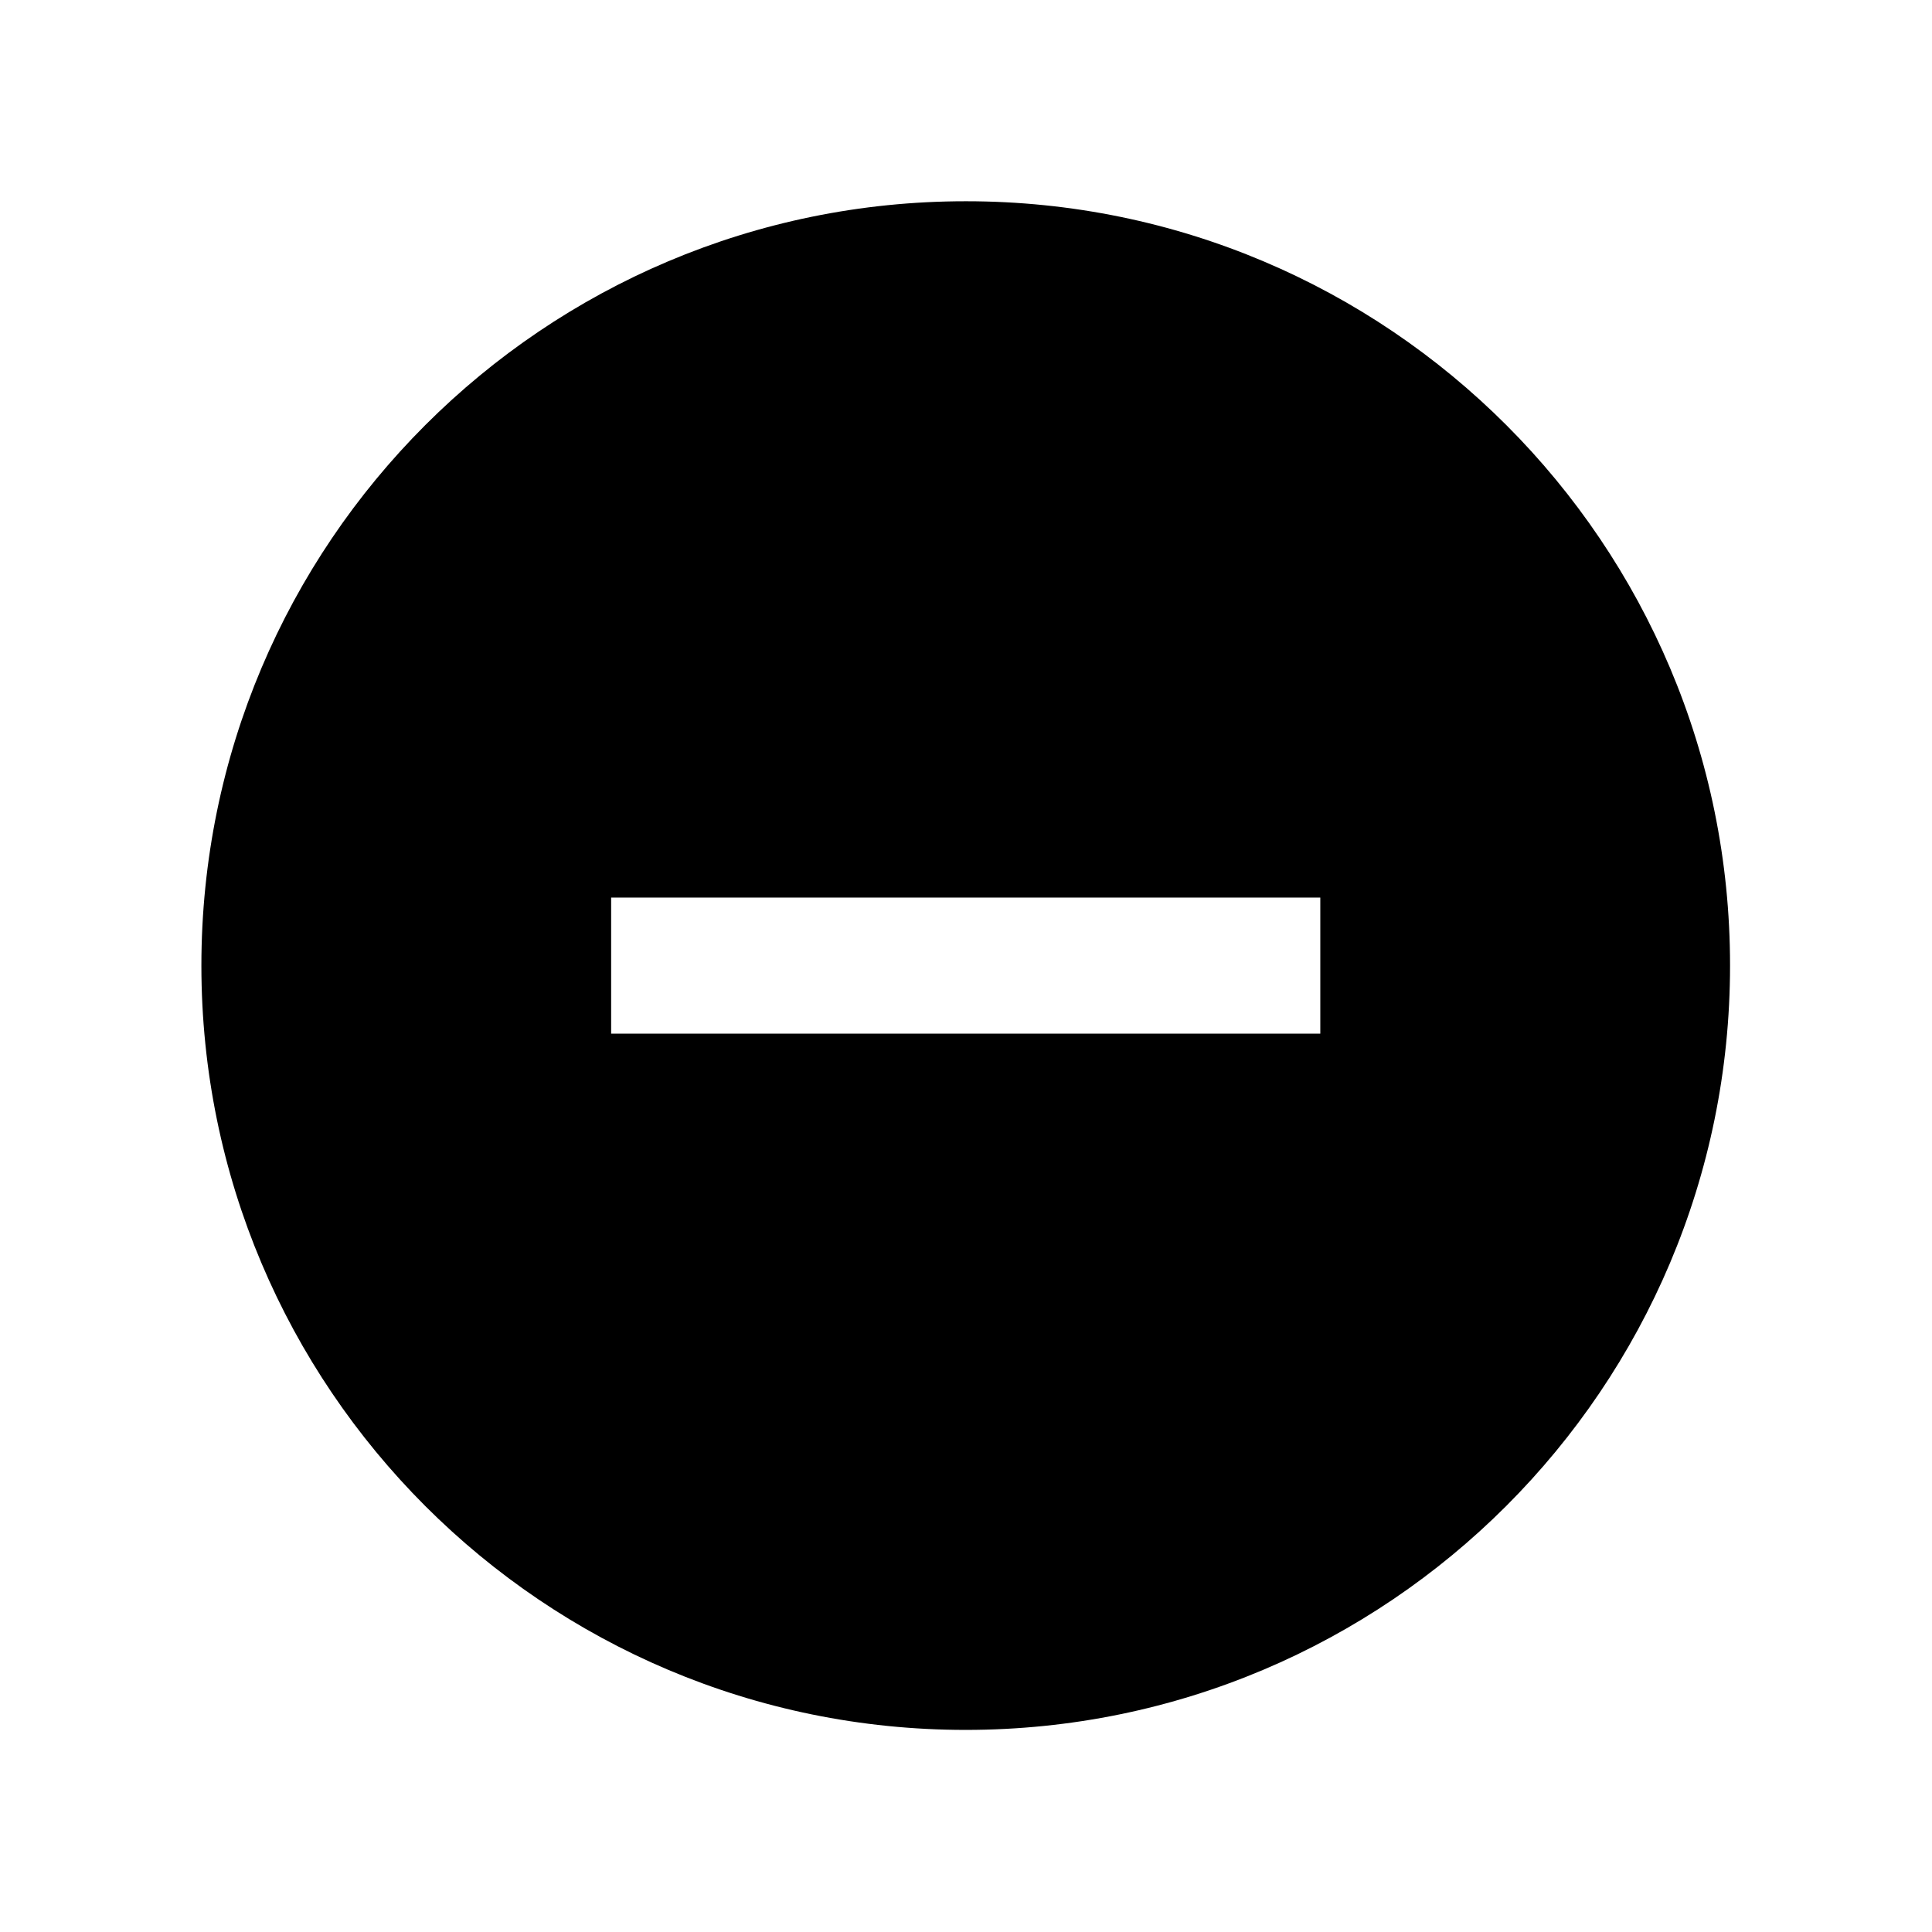 <svg width="96" height="96" xmlns="http://www.w3.org/2000/svg" xmlns:xlink="http://www.w3.org/1999/xlink" overflow="hidden"><defs><clipPath id="clip0"><rect x="833" y="456" width="96" height="96"/></clipPath></defs><g clip-path="url(#clip0)" transform="translate(-833 -456)"><path d="M880.986 466C860.011 466 843.007 483.004 843.007 503.979 843.007 524.954 860.011 541.958 880.986 541.958 901.961 541.958 918.965 524.954 918.965 503.979 918.965 503.978 918.965 503.977 918.965 503.976 918.972 483.01 901.981 466.007 881.015 466 881.005 466 880.996 466 880.986 466ZM898.605 507.36 863.367 507.36 863.367 500.6 898.605 500.6Z"/></g></svg>